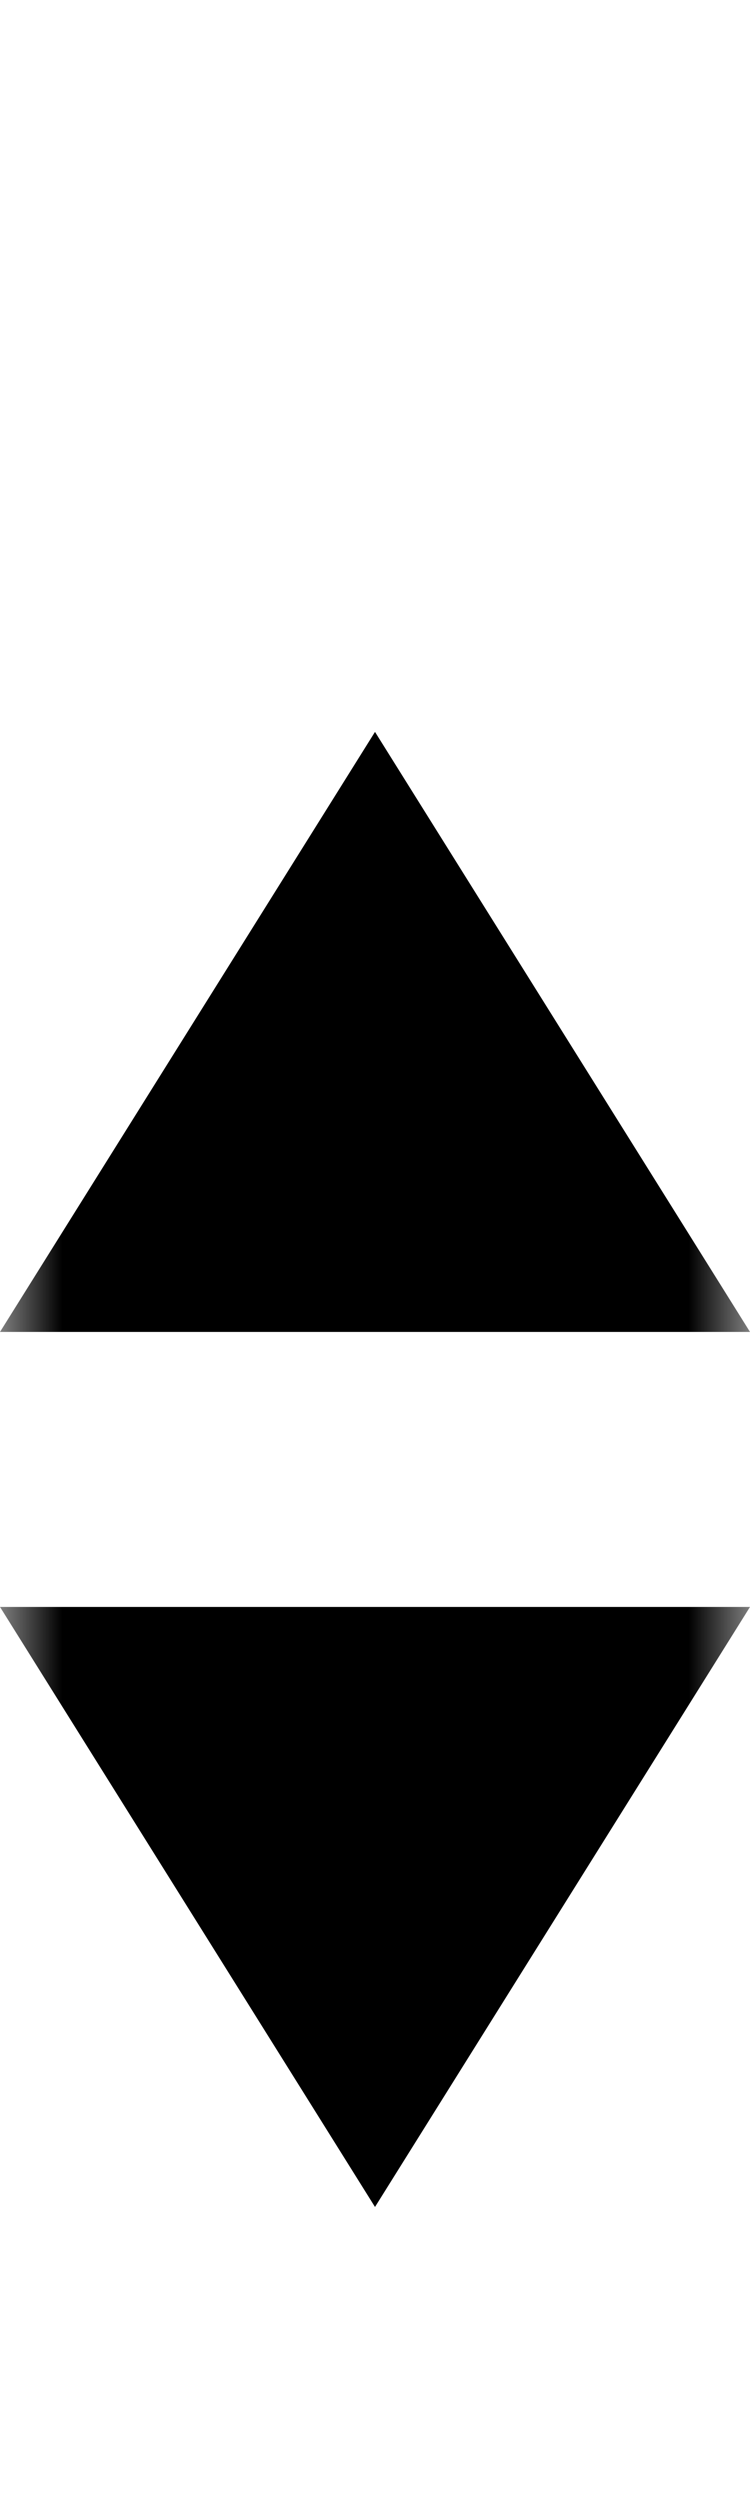 <svg width="6" height="20" viewBox="0 0 6 20" fill="none" xmlns="http://www.w3.org/2000/svg">
<mask id="mask0_1601_4831" style="mask-type:alpha" maskUnits="userSpaceOnUse" x="0" y="0" width="6" height="20">
<rect y="0.756" width="6" height="19" fill="white"/>
</mask>
<g mask="url(#mask0_1601_4831)">
<path fill-rule="evenodd" clip-rule="evenodd" d="M6 10.655L3 5.855L0 10.655H6ZM6 12.855L3 17.655L0 12.855H6Z" fill="black"/>
</g>
</svg>
